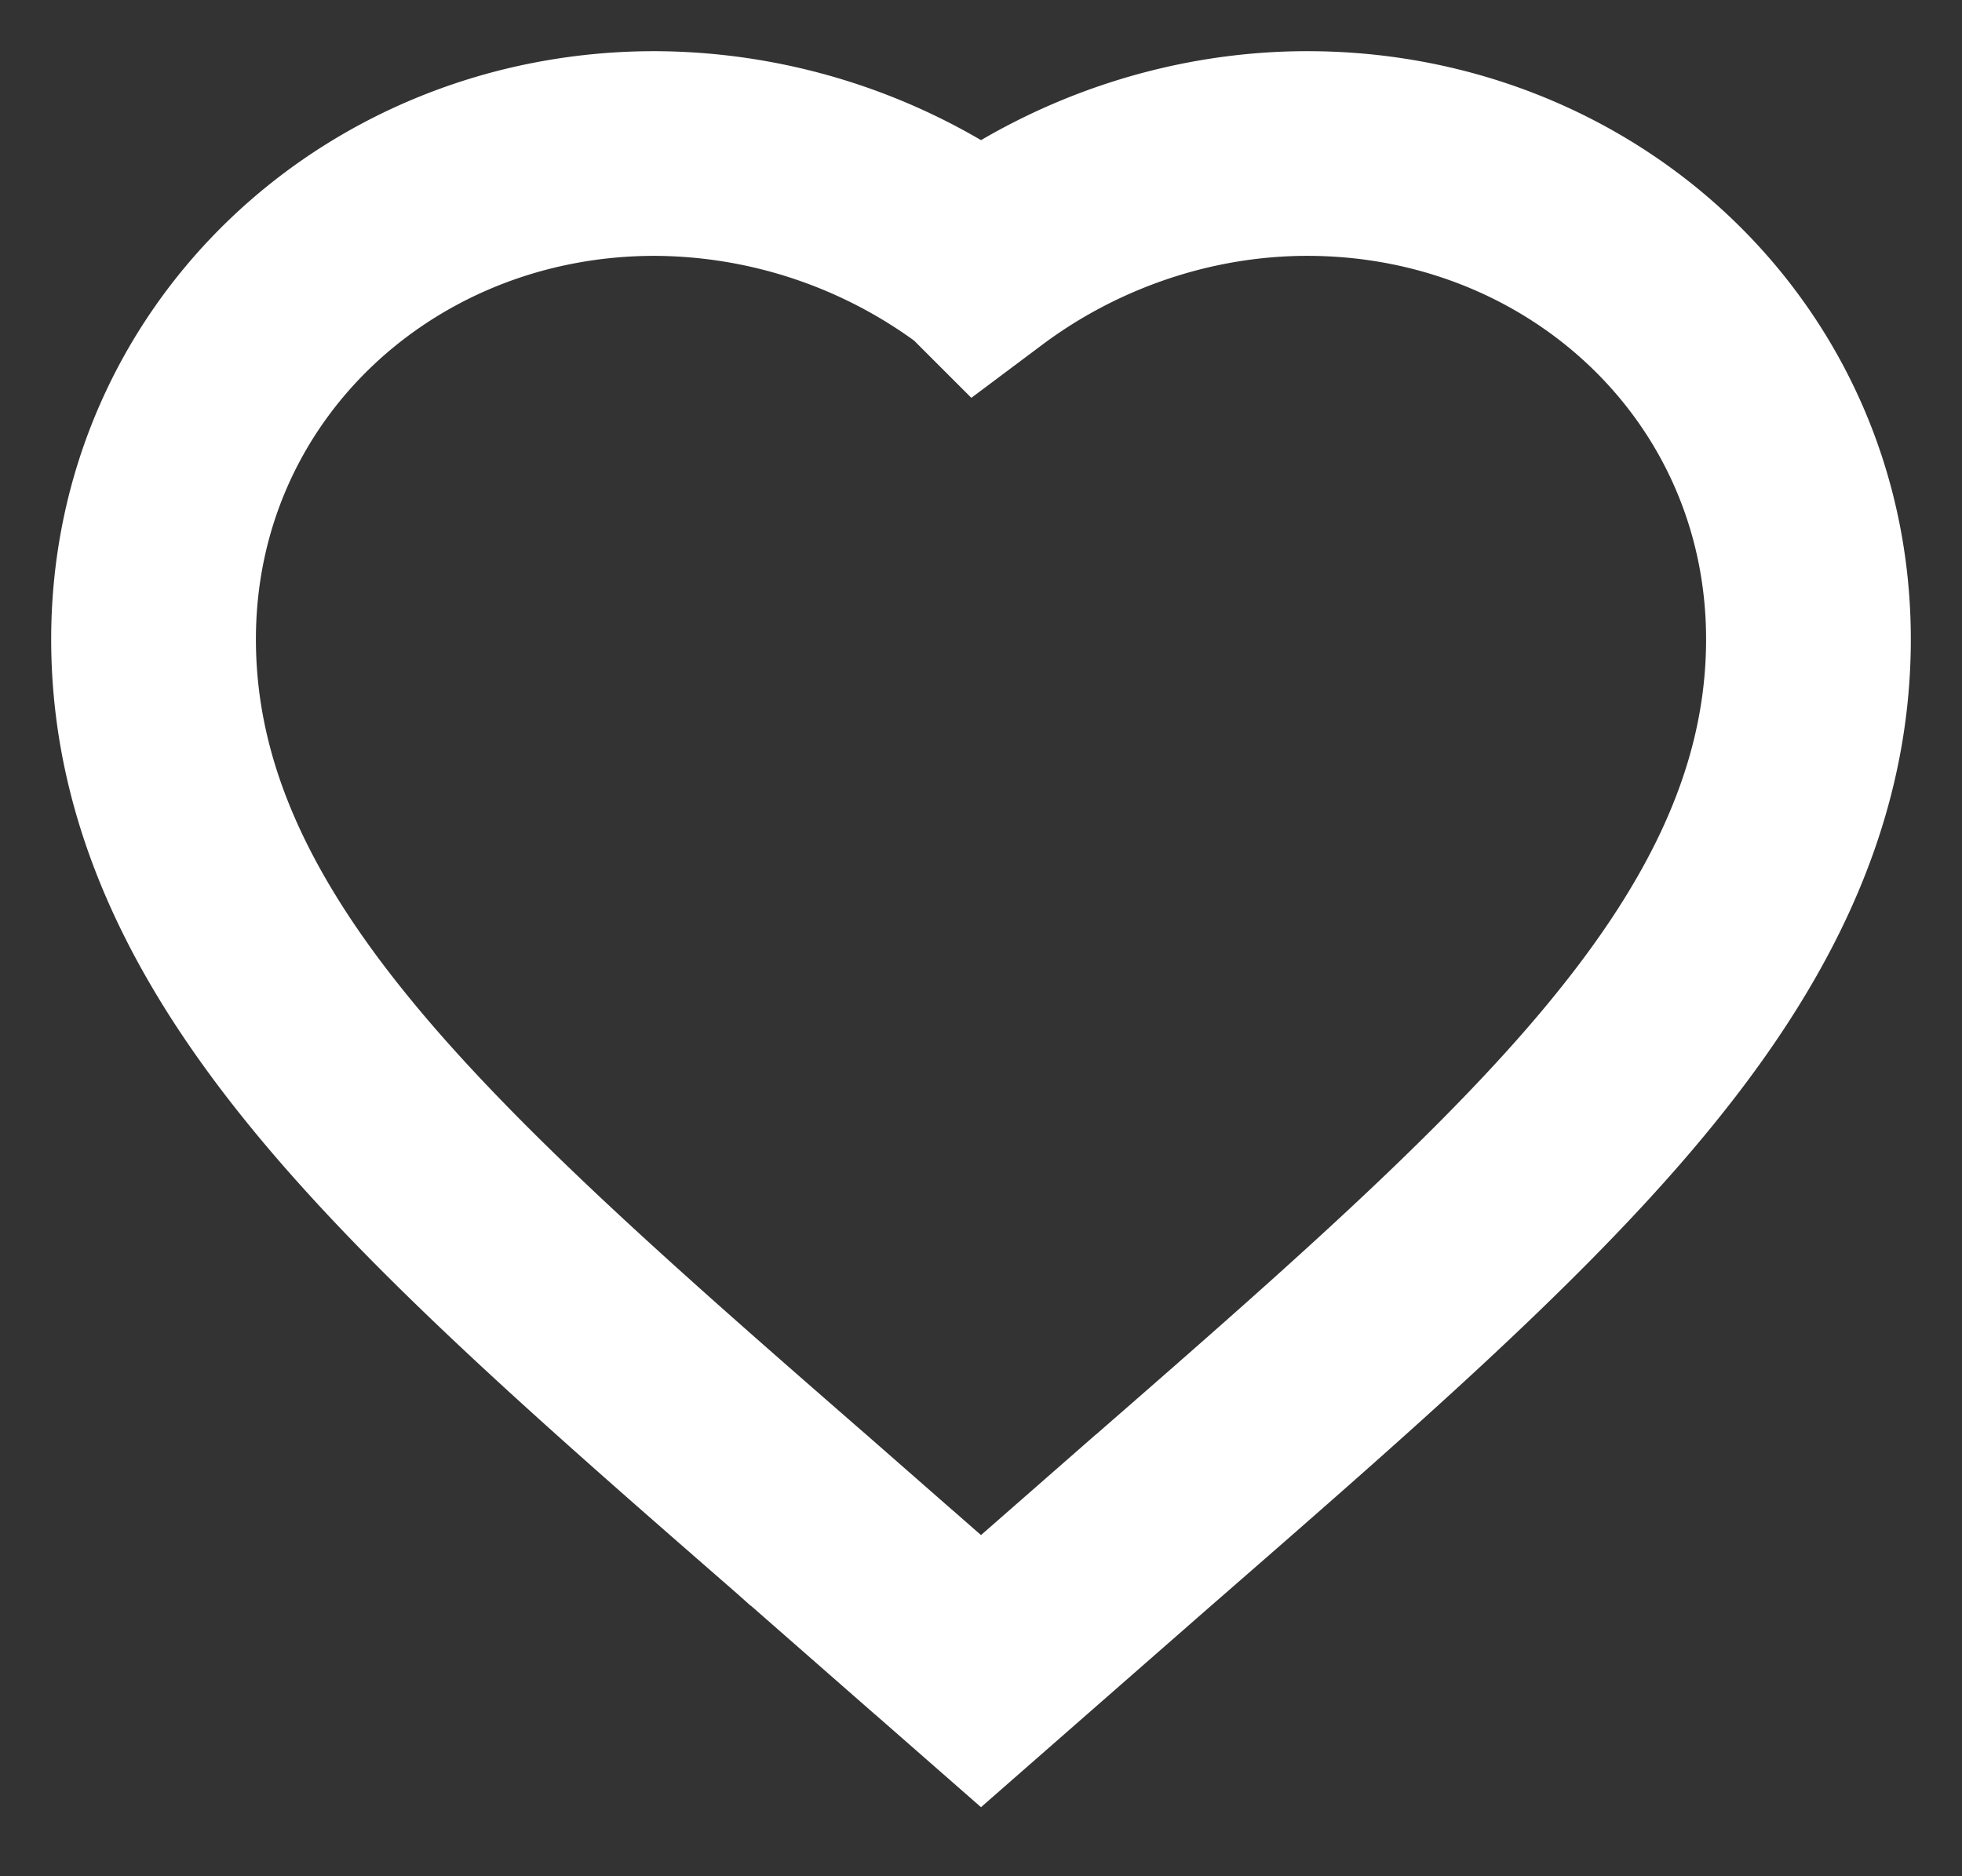 <svg xmlns="http://www.w3.org/2000/svg" width="23" height="22" fill="none" viewBox="0 0 23 22">
  <rect x="0" y="0" width="23" height="22" fill="#333333" stroke="none"/>
  <path stroke="#fff" stroke-width="2.4" d="m10.71 18.903.79.692.79-.692 1.231-1.078.002-.001.038-.033c2.148-1.873 4.029-3.514 5.361-5.081 1.352-1.591 2.278-3.263 2.278-5.214 0-3.234-2.64-5.696-5.875-5.696-1.4 0-2.751.477-3.825 1.281A6.424 6.424 0 0 0 7.675 1.8C4.44 1.8 1.8 4.262 1.8 7.496c0 1.95.926 3.623 2.278 5.214 1.332 1.567 3.213 3.208 5.361 5.08l.038.034.002.001 1.23 1.078Z"/>
</svg>
